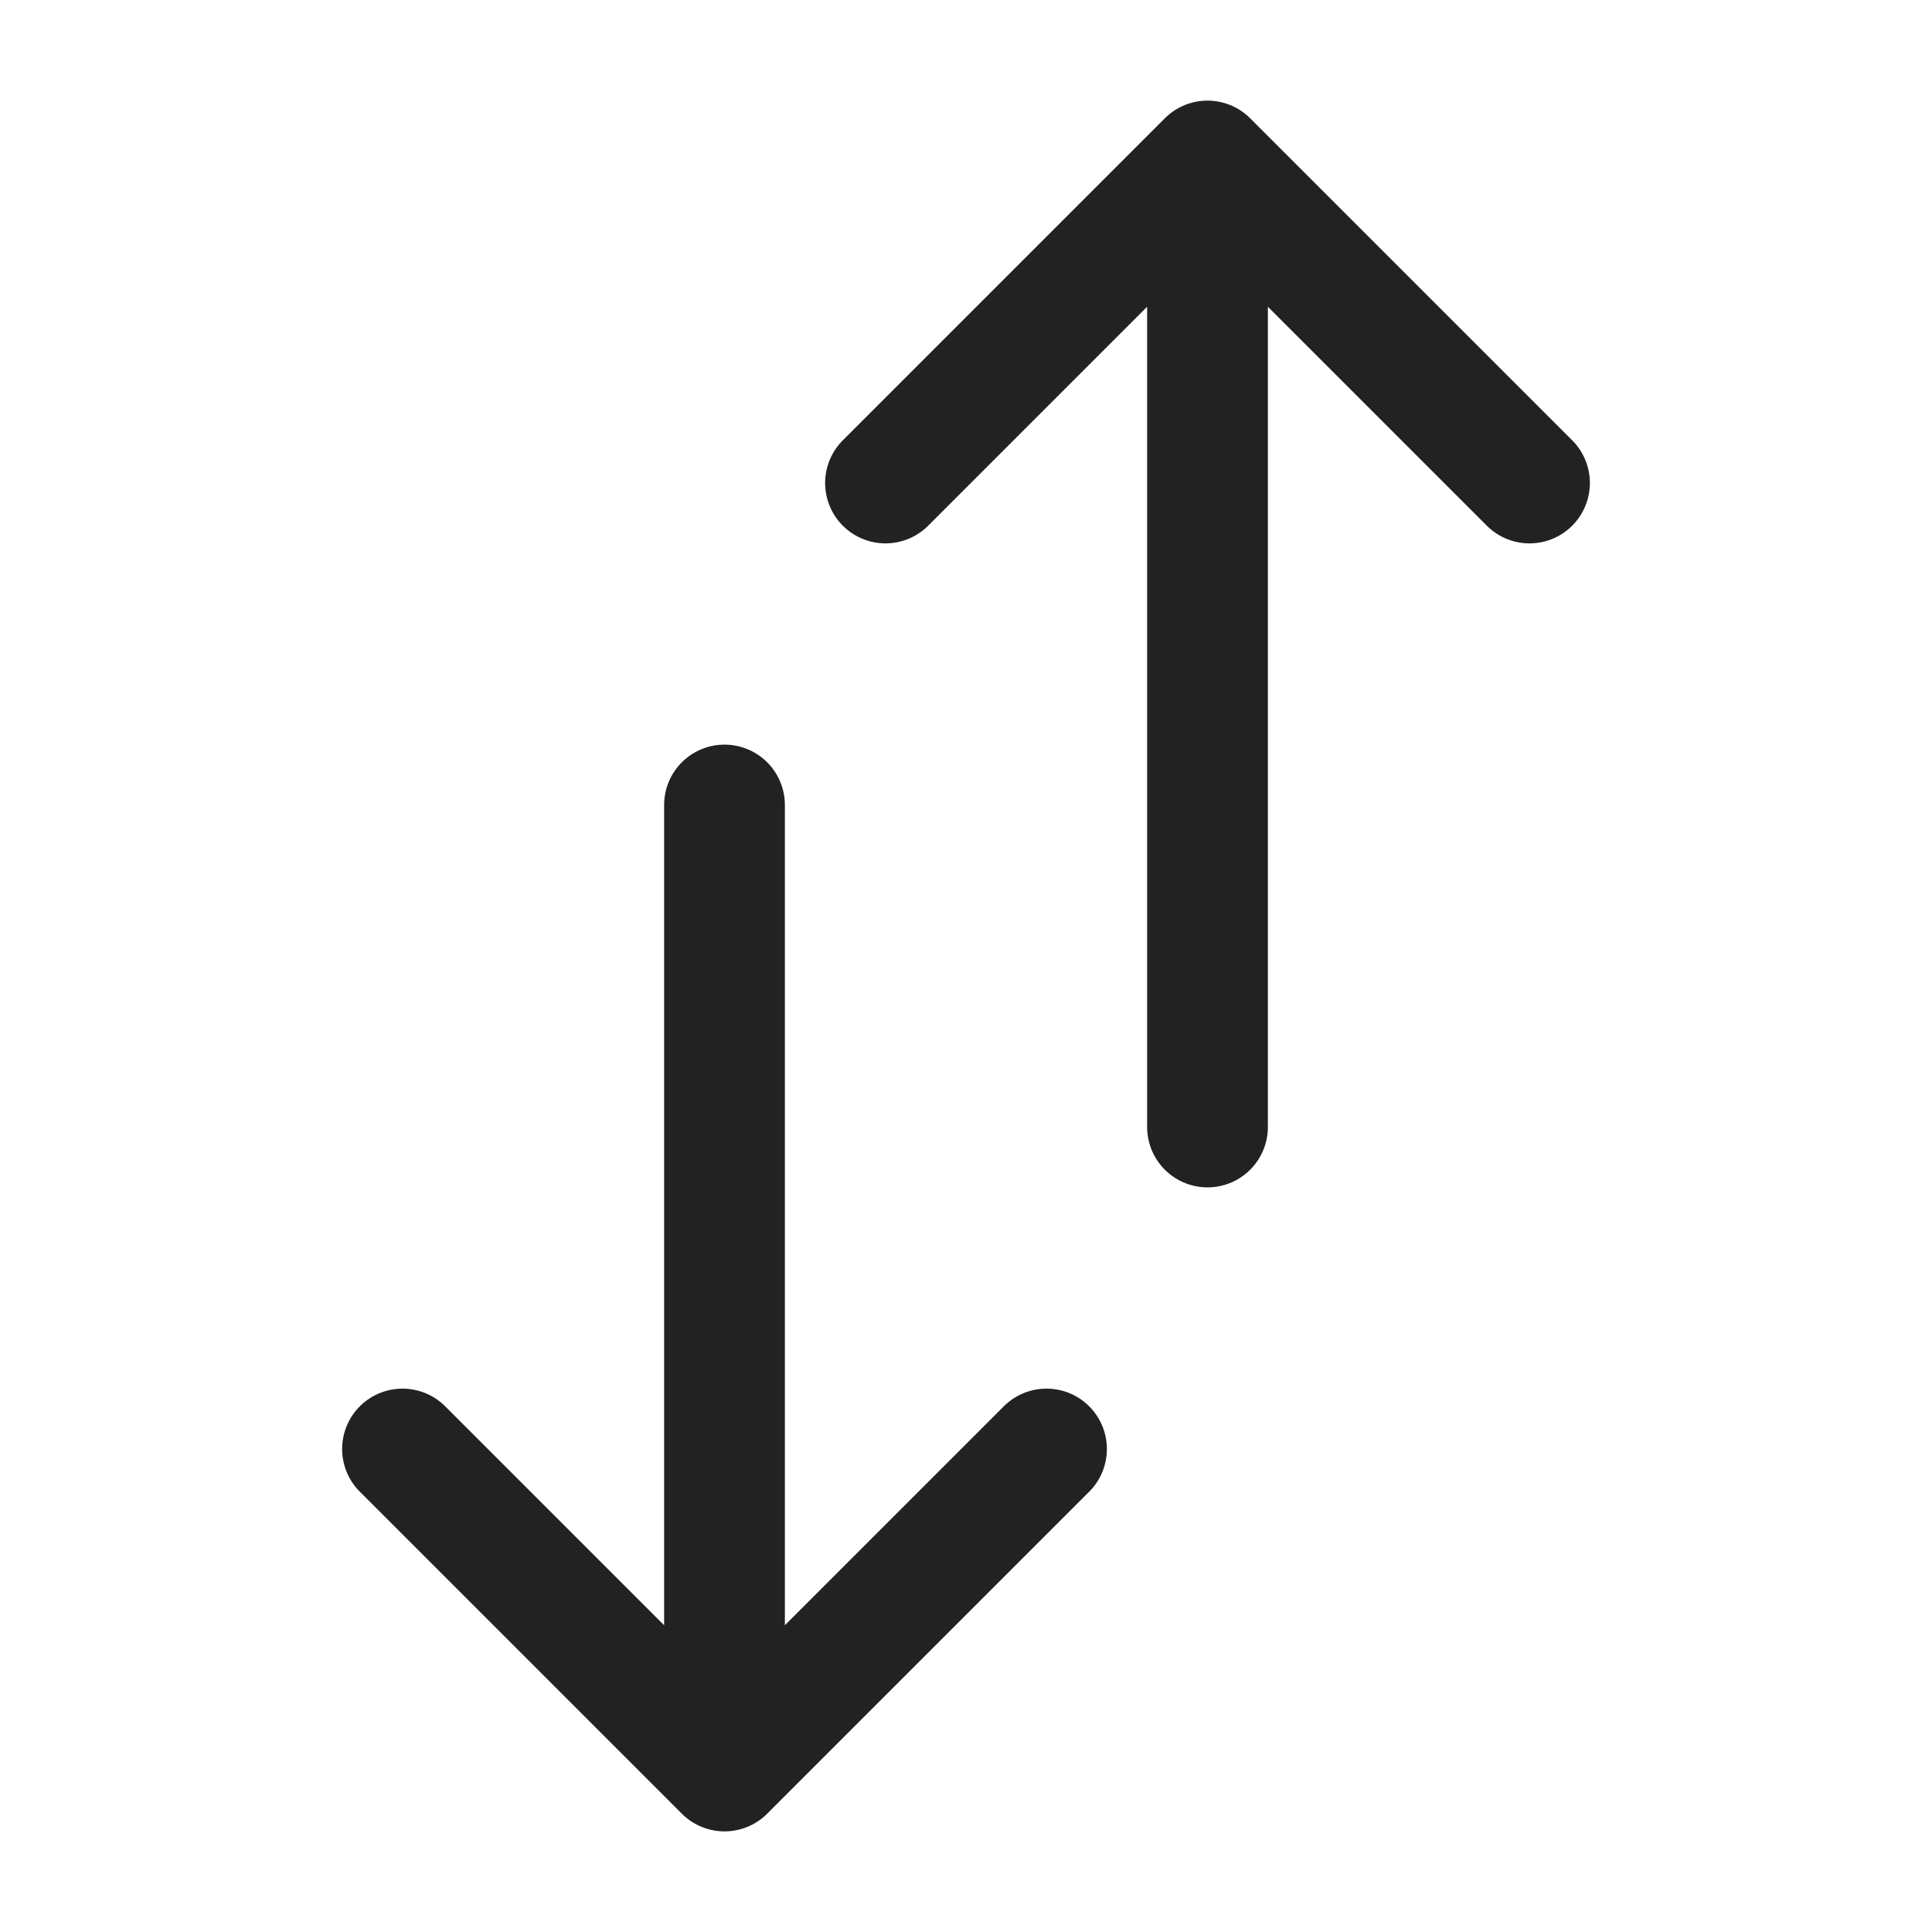 <svg xmlns="http://www.w3.org/2000/svg" width="24" height="24" fill="none"><path stroke="#222" stroke-linecap="round" stroke-linejoin="round" stroke-miterlimit="10" stroke-width="1.5" d="m13 18-4 4m0 0-4-4m4 4V10m10-4-4-4m0 0-4 4m4-4v12"/></svg>